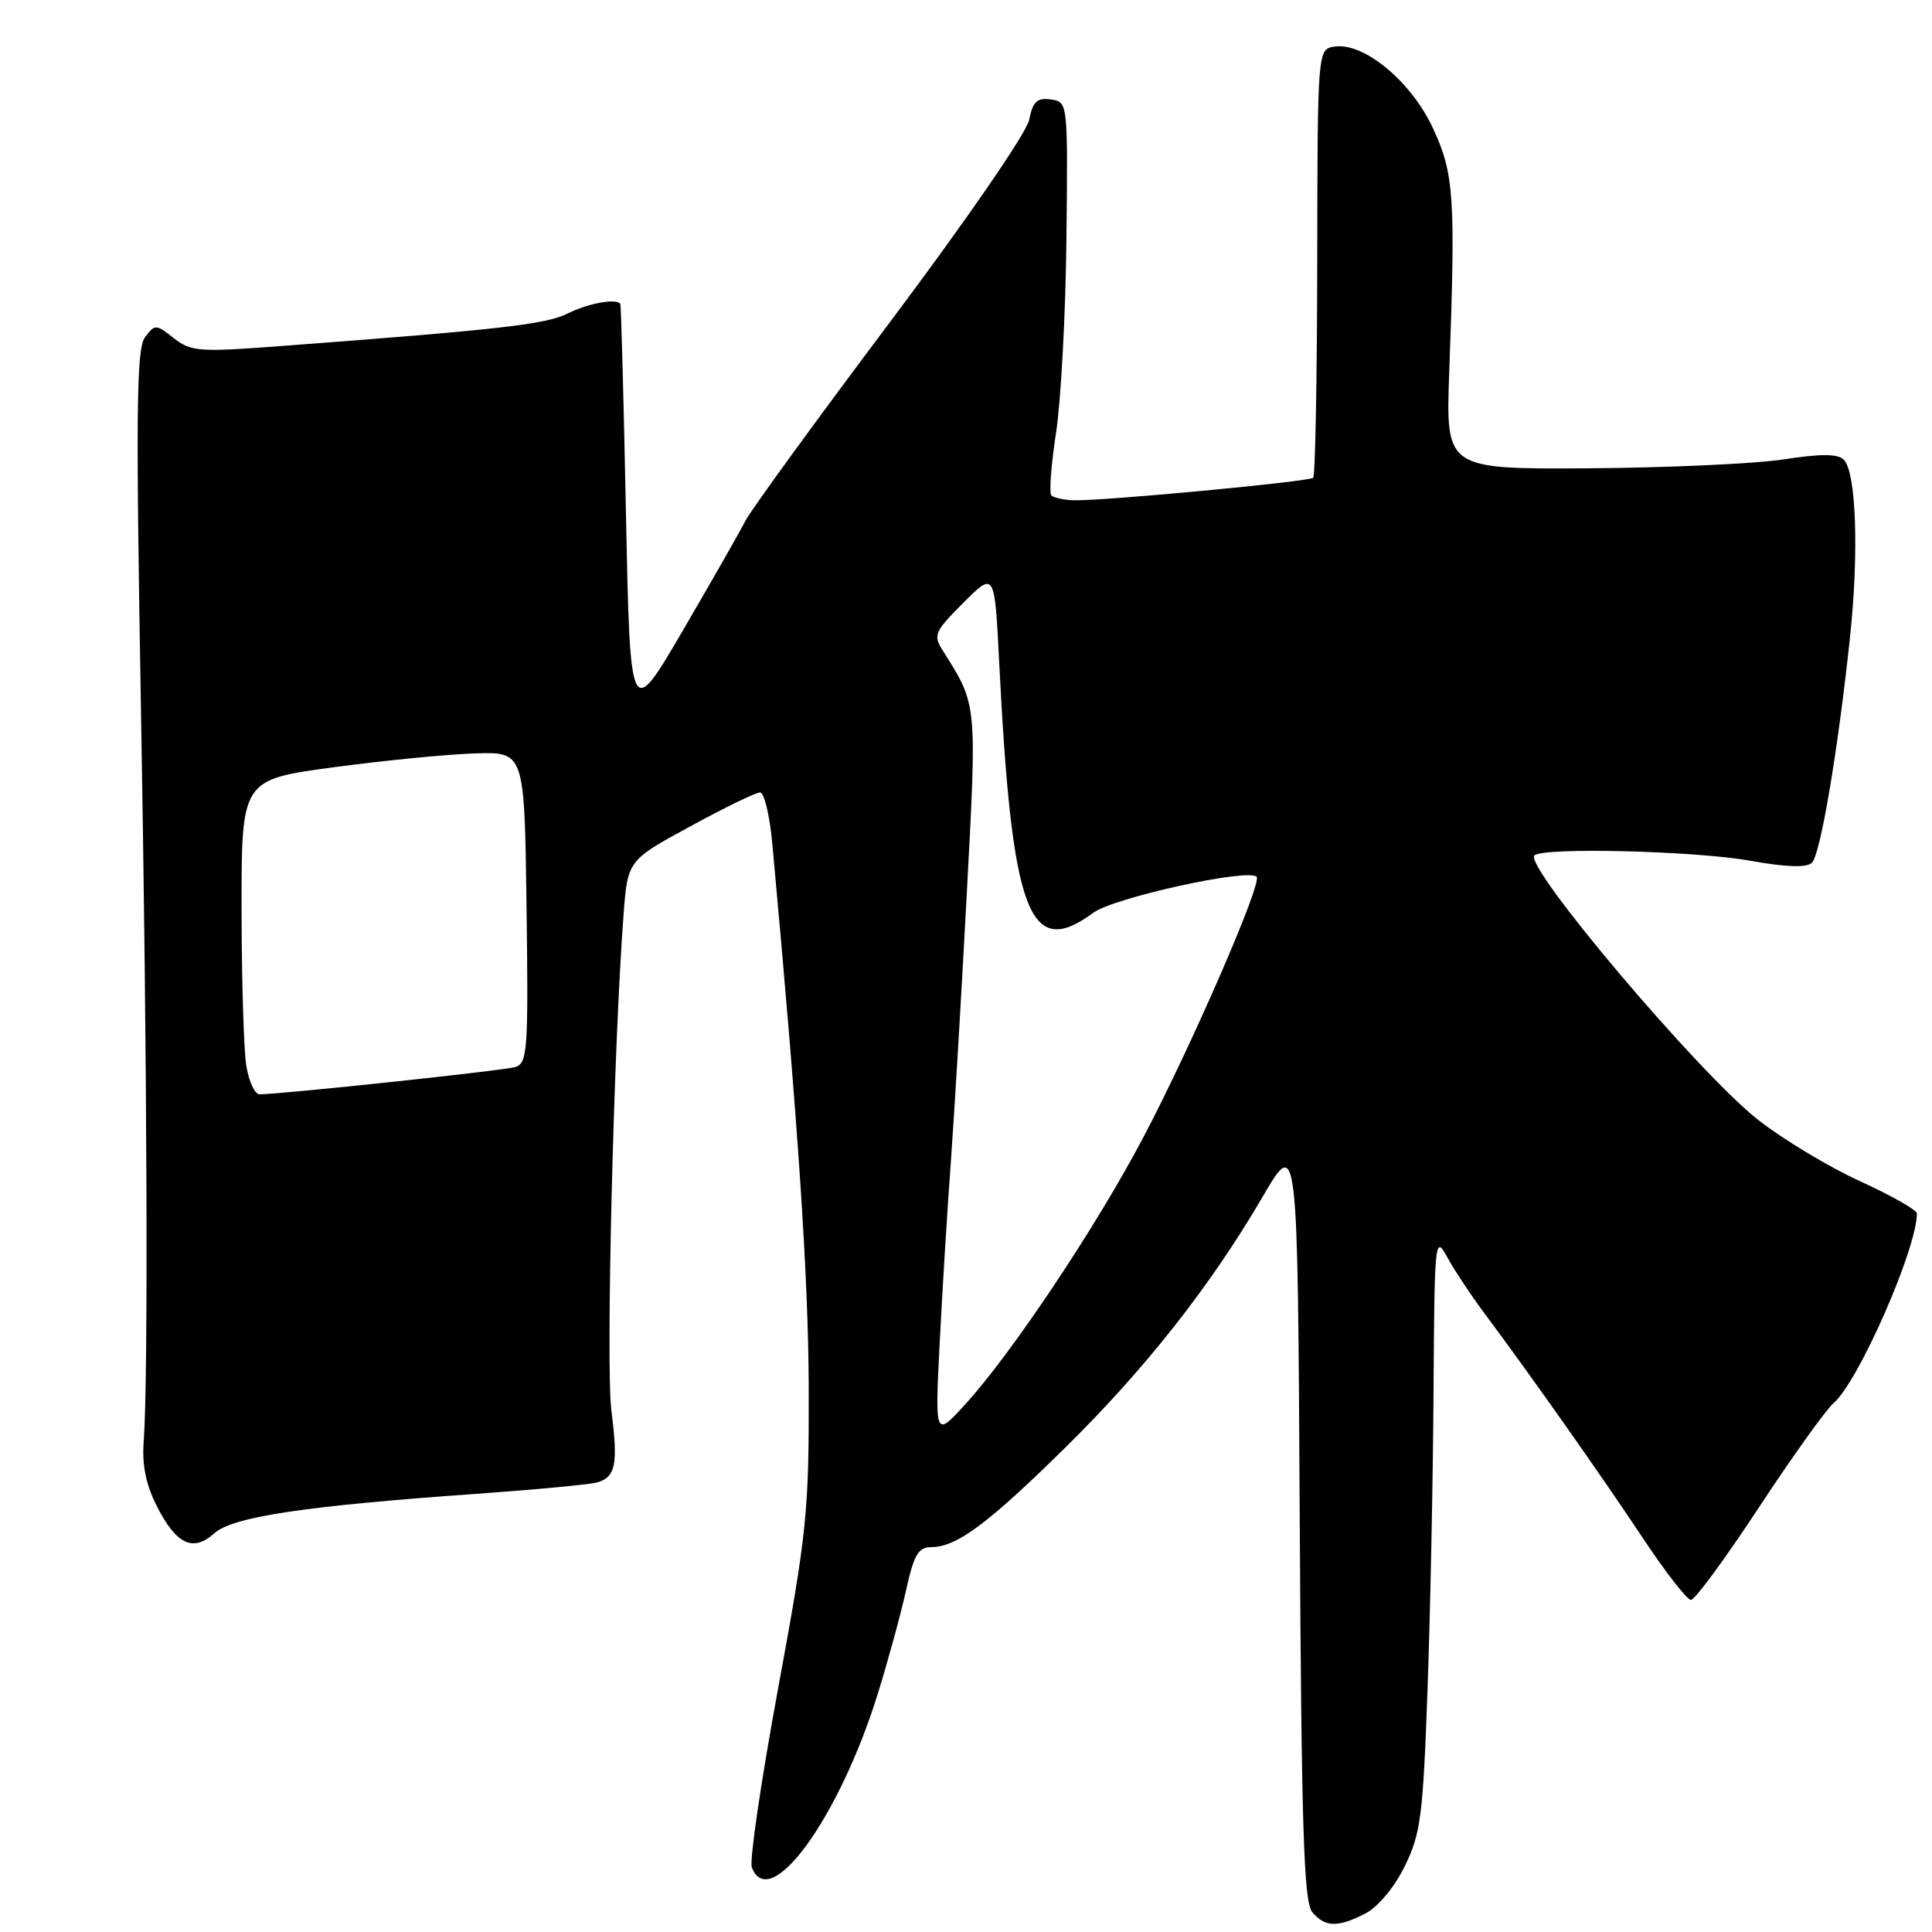 <?xml version="1.0" encoding="UTF-8" standalone="no"?>
<!DOCTYPE svg PUBLIC "-//W3C//DTD SVG 1.1//EN" "http://www.w3.org/Graphics/SVG/1.1/DTD/svg11.dtd" >
<svg xmlns="http://www.w3.org/2000/svg" xmlns:xlink="http://www.w3.org/1999/xlink" version="1.1" viewBox="0 0 256 256">
 <g >
 <path fill="currentColor"
d=" M 180.95 253.53 C 182.60 252.67 184.78 250.06 186.14 247.28 C 188.25 242.99 188.56 240.61 189.15 224.00 C 189.52 213.82 189.88 196.05 189.95 184.50 C 190.08 164.11 190.13 163.59 191.79 166.62 C 192.73 168.34 194.97 171.71 196.77 174.12 C 202.74 182.12 212.10 195.39 217.65 203.75 C 220.66 208.29 223.55 212.00 224.06 212.00 C 224.58 212.00 228.63 206.49 233.06 199.75 C 237.49 193.01 241.95 186.79 242.96 185.92 C 246.25 183.10 254.00 165.45 254.00 160.79 C 254.00 160.33 250.61 158.41 246.47 156.52 C 242.33 154.63 236.24 150.96 232.94 148.37 C 225.07 142.19 201.89 114.78 203.32 113.35 C 204.42 112.25 224.54 112.74 231.84 114.04 C 236.74 114.92 239.40 115.00 240.09 114.31 C 241.22 113.18 243.51 99.67 245.13 84.50 C 246.33 73.27 245.96 62.56 244.31 60.91 C 243.52 60.12 241.29 60.11 236.36 60.87 C 232.59 61.45 220.97 61.98 210.53 62.05 C 191.57 62.17 191.57 62.17 192.03 49.33 C 192.88 26.07 192.68 23.03 189.88 17.00 C 187.03 10.83 180.75 5.61 176.87 6.17 C 174.58 6.50 174.58 6.50 174.54 34.66 C 174.52 50.15 174.28 63.04 174.00 63.31 C 173.45 63.83 145.87 66.42 142.19 66.29 C 140.91 66.24 139.62 65.95 139.31 65.64 C 139.00 65.33 139.28 61.57 139.94 57.29 C 140.59 53.00 141.21 41.40 141.31 31.50 C 141.50 13.51 141.50 13.50 139.24 13.18 C 137.42 12.92 136.86 13.45 136.37 15.88 C 136.03 17.60 128.10 29.12 117.91 42.70 C 108.08 55.79 99.47 67.63 98.77 69.01 C 98.07 70.39 94.35 76.92 90.50 83.51 C 83.50 95.50 83.50 95.50 82.94 68.00 C 82.64 52.88 82.30 40.39 82.19 40.25 C 81.62 39.51 77.92 40.19 75.22 41.54 C 72.31 42.99 66.30 43.67 37.00 45.87 C 26.40 46.67 25.31 46.59 23.03 44.81 C 20.66 42.94 20.52 42.94 19.21 44.69 C 18.08 46.19 17.99 54.45 18.67 93.50 C 19.51 140.83 19.66 182.67 19.04 191.00 C 18.80 194.13 19.34 196.75 20.81 199.63 C 23.38 204.67 25.60 205.70 28.41 203.16 C 30.81 200.99 40.36 199.55 63.00 197.95 C 70.97 197.38 78.25 196.70 79.16 196.42 C 81.59 195.69 81.91 194.03 81.01 186.90 C 80.27 181.04 81.31 138.50 82.62 121.26 C 83.17 114.01 83.17 114.01 91.44 109.51 C 95.98 107.03 100.16 105.00 100.71 105.00 C 101.26 105.00 101.99 108.04 102.33 111.75 C 105.77 149.13 107.12 169.23 107.16 184.00 C 107.20 200.32 106.93 203.00 103.11 223.69 C 100.86 235.89 99.29 246.58 99.62 247.44 C 101.97 253.58 111.18 240.91 116.29 224.50 C 117.66 220.10 119.35 213.91 120.05 210.75 C 121.10 205.99 121.68 205.00 123.41 205.00 C 126.75 204.99 130.85 201.95 141.06 191.91 C 151.75 181.39 160.40 170.41 167.31 158.57 C 171.95 150.63 171.95 150.63 172.22 201.16 C 172.45 242.21 172.76 252.00 173.87 253.35 C 175.57 255.39 177.27 255.43 180.95 253.53 Z  M 124.51 178.00 C 124.86 171.12 125.52 160.32 125.99 154.00 C 126.45 147.68 127.40 131.69 128.10 118.48 C 129.46 92.98 129.50 93.45 124.95 86.25 C 123.62 84.16 123.80 83.73 127.65 79.87 C 131.79 75.74 131.79 75.74 132.39 87.62 C 134.07 121.14 136.35 127.23 144.86 120.95 C 147.56 118.95 165.36 115.03 166.51 116.18 C 167.29 116.96 157.78 138.81 151.40 150.89 C 145.19 162.65 134.08 179.29 127.97 186.00 C 123.88 190.50 123.88 190.50 124.51 178.00 Z  M 32.64 141.25 C 32.30 139.19 32.02 129.81 32.01 120.40 C 32.00 103.31 32.00 103.31 44.25 101.66 C 50.99 100.76 59.42 99.93 63.00 99.83 C 69.50 99.63 69.50 99.63 69.77 120.24 C 70.02 139.23 69.90 140.89 68.27 141.39 C 66.72 141.86 37.34 144.99 34.38 145.00 C 33.77 145.00 32.98 143.31 32.64 141.25 Z "/>
</g>
</svg>
